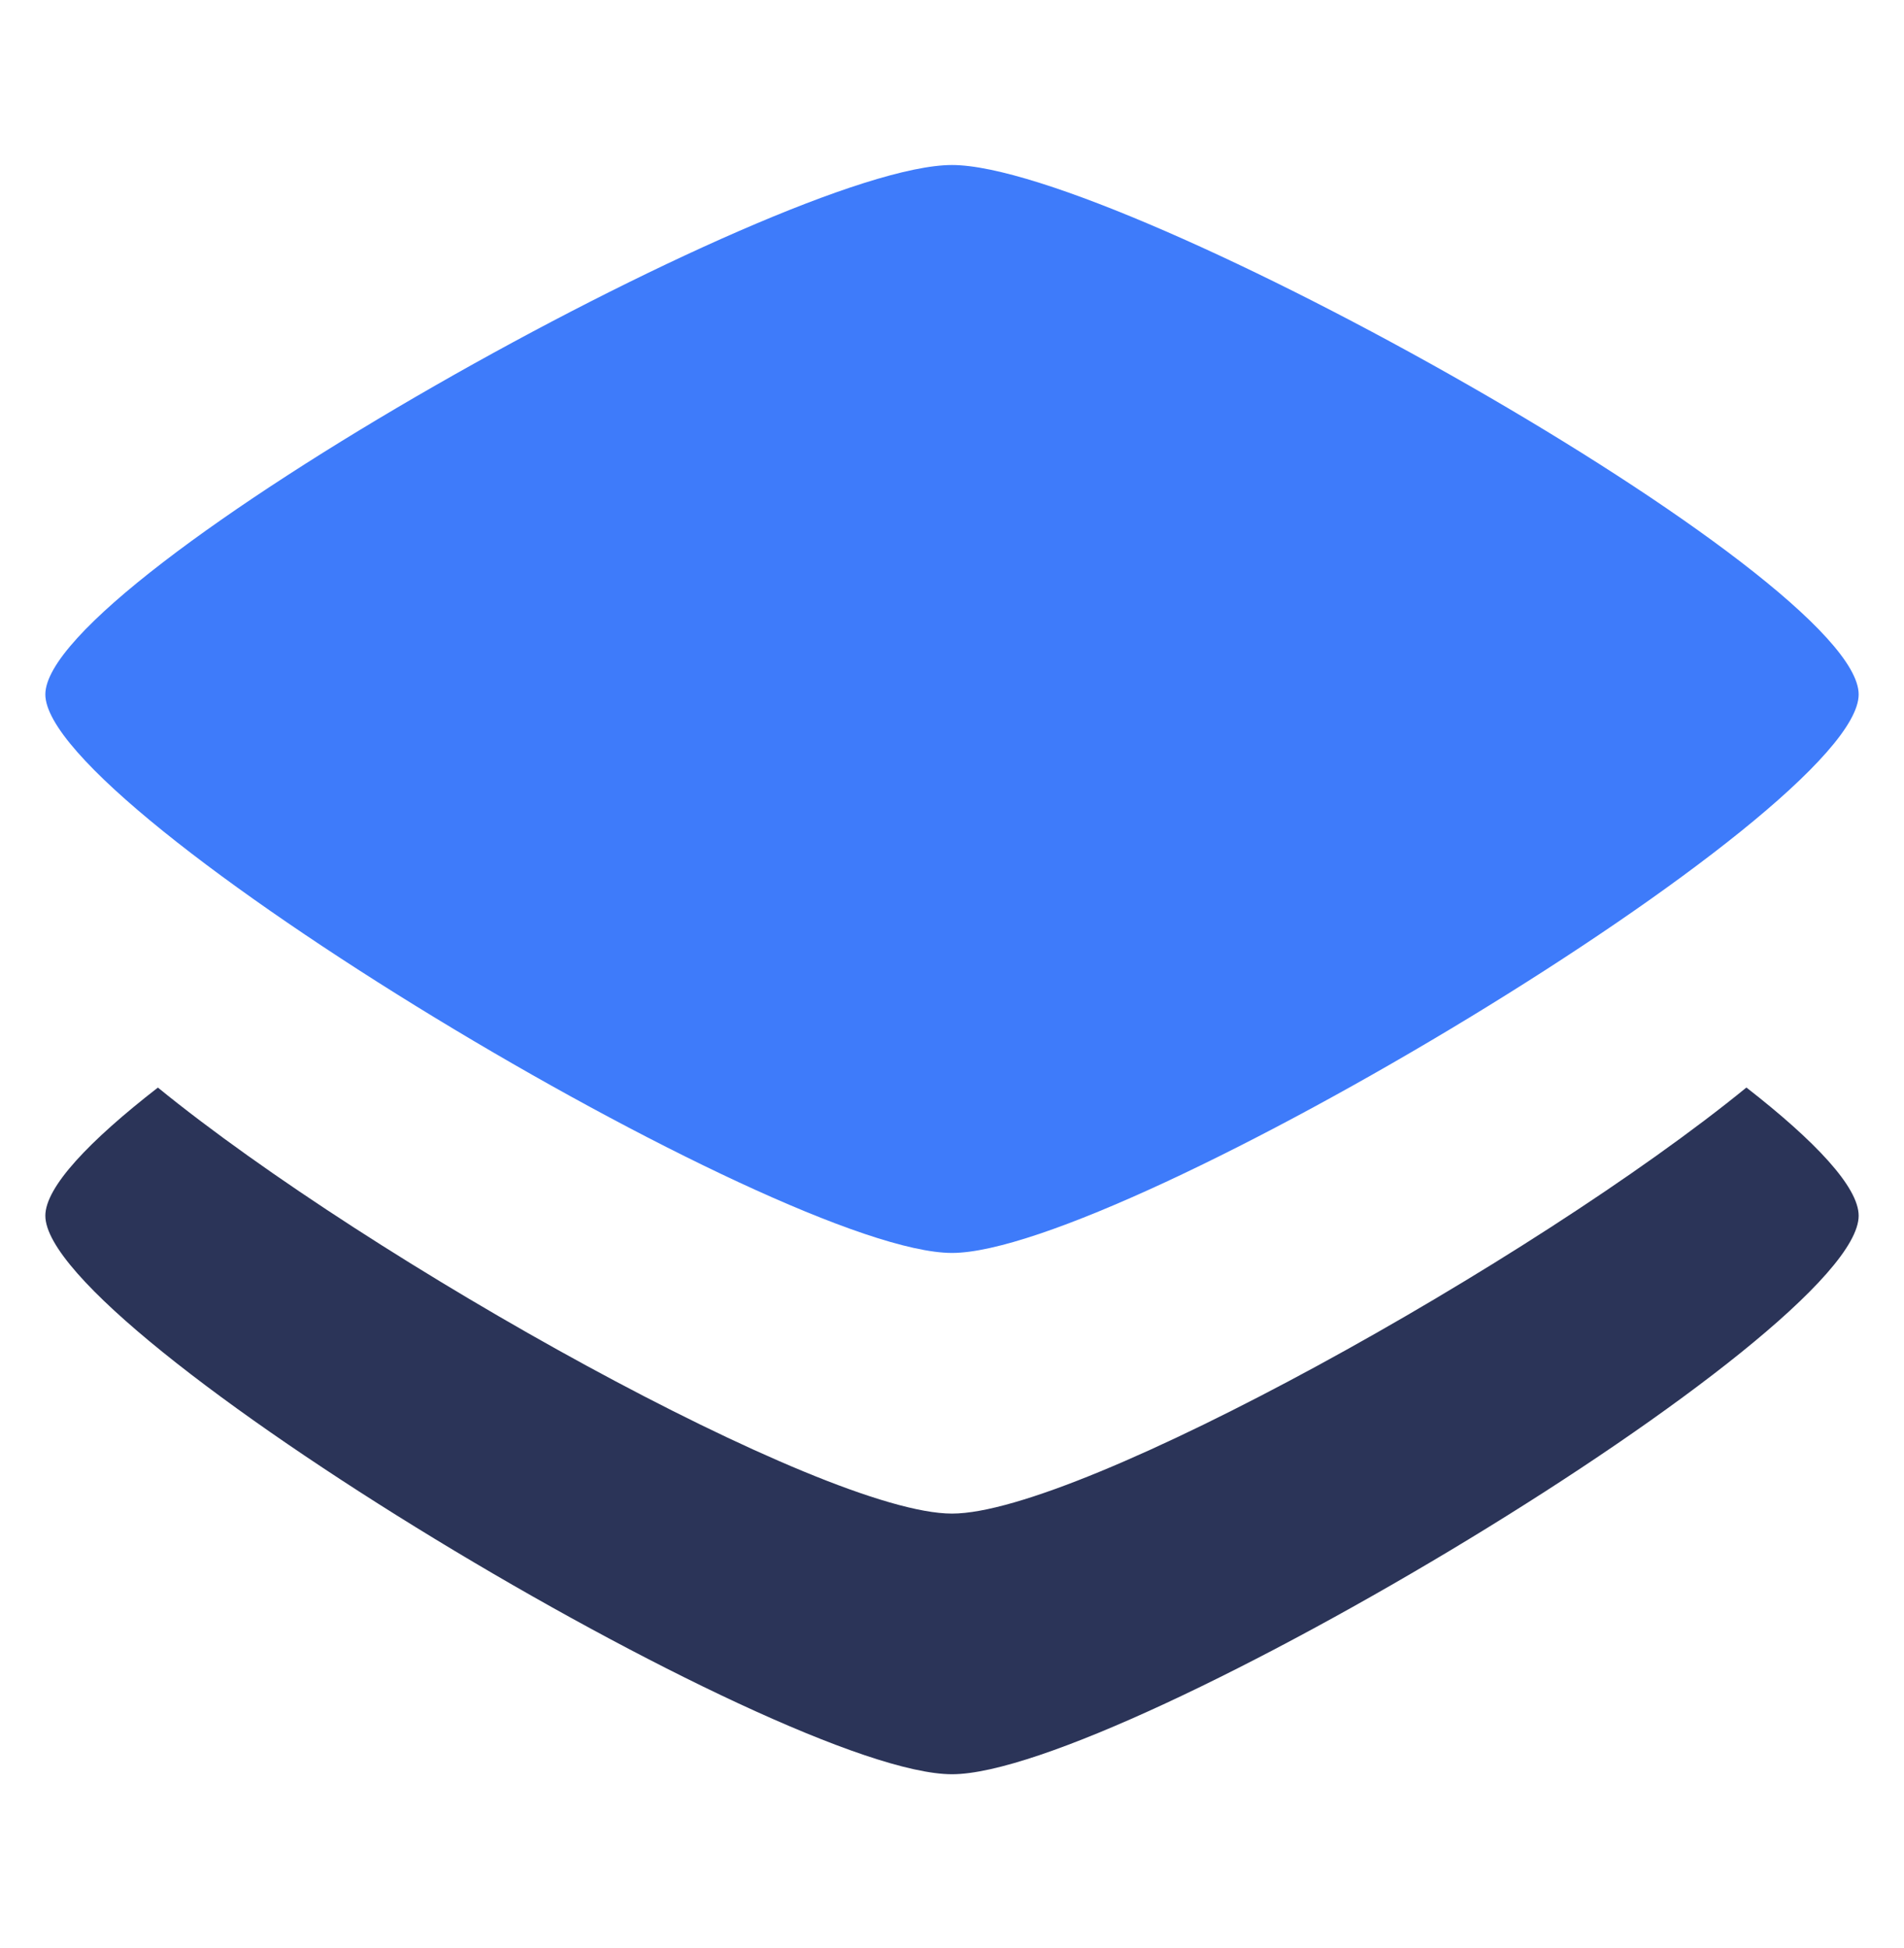 <svg width="43" height="44" viewBox="0 0 43 44" fill="none" xmlns="http://www.w3.org/2000/svg">
<path fill-rule="evenodd" clip-rule="evenodd" d="M3.566 24.564C8.377 28.487 18.593 34.186 21.5 34.186C24.398 34.186 34.63 28.489 39.441 24.563C40.989 25.768 41.976 26.81 41.976 27.458C41.976 30.118 25.331 40.073 21.5 40.073C17.656 40.073 1.024 30.104 1.024 27.458C1.024 26.812 2.013 25.77 3.566 24.564Z" fill="#2B3458"/>
<path fill-rule="evenodd" clip-rule="evenodd" d="M21.5 28.299C17.656 28.299 1.024 18.331 1.024 15.684C1.024 13.037 17.656 3.727 21.5 3.727C25.344 3.727 41.976 13.024 41.976 15.684C41.976 18.344 25.331 28.299 21.5 28.299Z" fill="#3E7BFA"/>
</svg>

